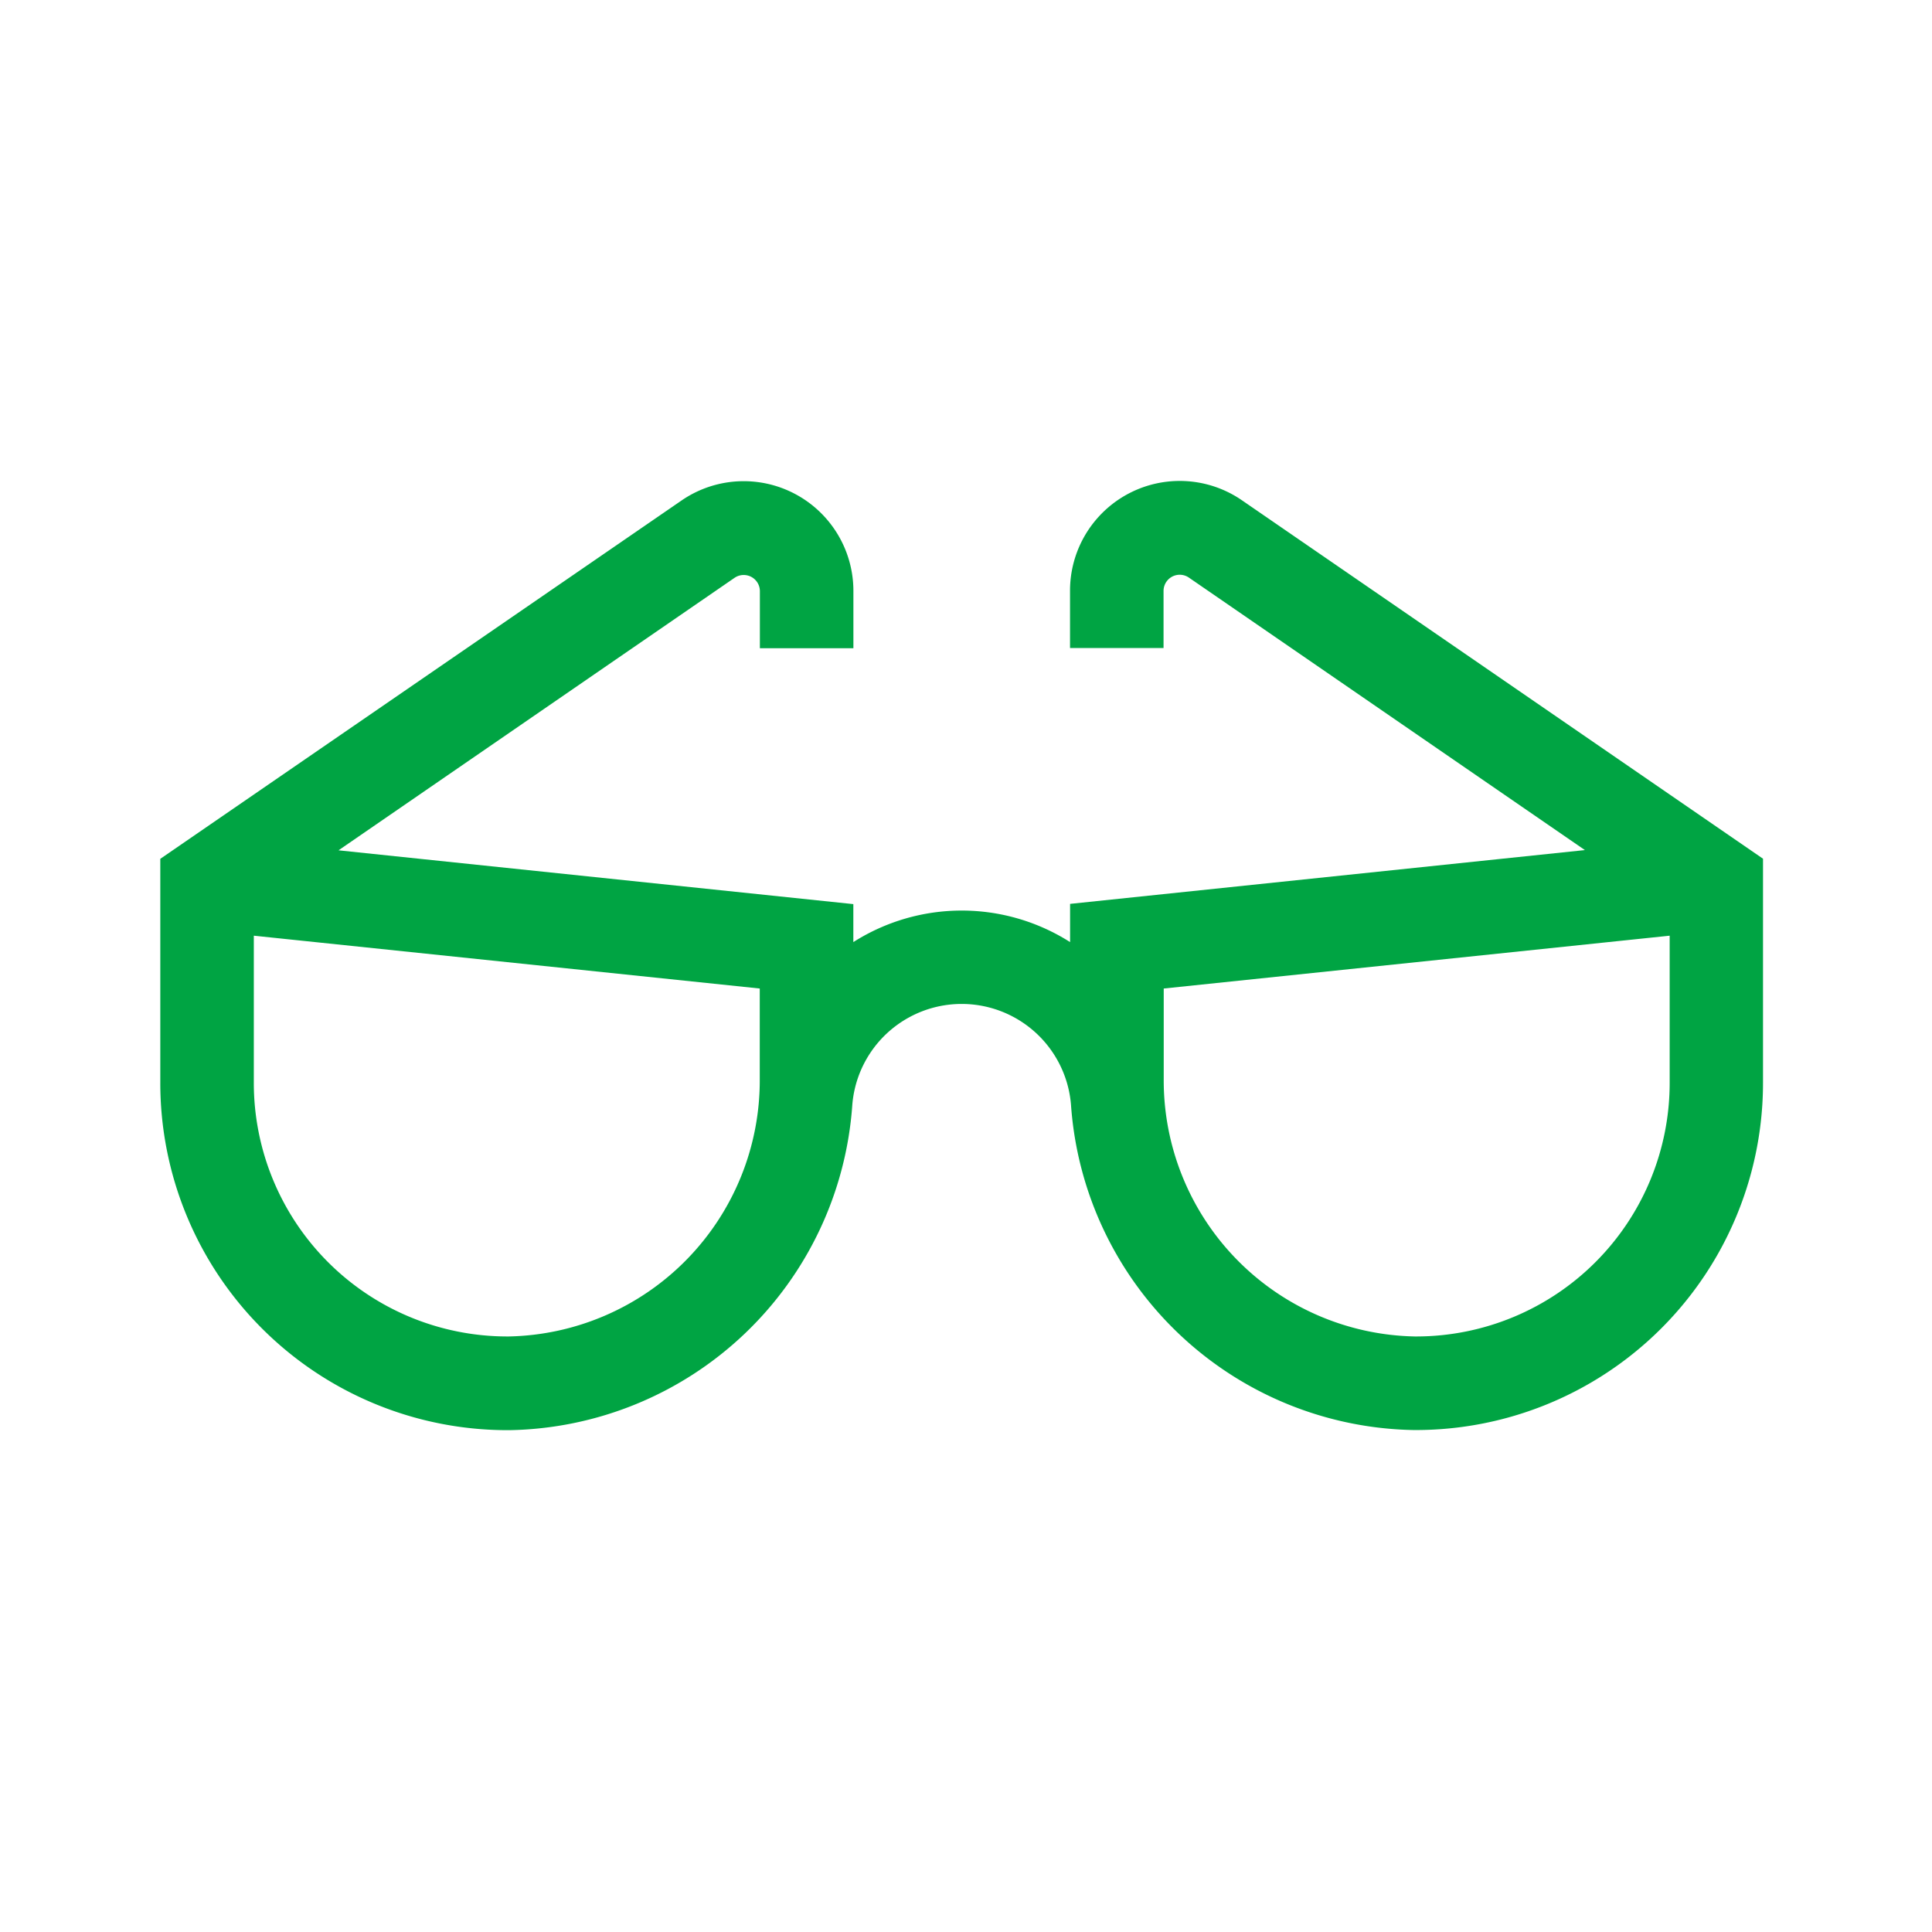 <svg id="ic-sunglasses" xmlns="http://www.w3.org/2000/svg" width="32" height="32" viewBox="0 0 32 32">
    <rect id="Retângulo_634" data-name="Retângulo 634" width="32" height="32" fill="none"/>
    <g id="icon-sunglasses" transform="translate(2.655 7.964)">
        <g id="Grupo_1" data-name="Grupo 1">
            <path id="Caminho_1058" data-name="Caminho 1058"
                  d="M17.912,104.648a1.817,1.817,0,0,0-2.844,1.505v.944h1.549v-.944a.268.268,0,0,1,.42-.222l6.559,4.513-8.527.891v.633a3.346,3.346,0,0,0-3.59,0v-.629l-8.527-.891,6.559-4.513a.268.268,0,0,1,.42.222v.944h1.549v-.944a1.817,1.817,0,0,0-2.844-1.505L0,110.589v3.7a5.751,5.751,0,0,0,5.738,5.763h.044a5.792,5.792,0,0,0,5.68-5.39,1.817,1.817,0,0,1,3.622,0,5.792,5.792,0,0,0,5.679,5.388h.044a5.751,5.751,0,0,0,5.739-5.763v-3.7ZM9.929,114.23a4.242,4.242,0,0,1-4.158,4.27H5.739a4.2,4.2,0,0,1-4.19-4.207v-2.431l8.38.875v1.493ZM25,114.293a4.2,4.2,0,0,1-4.19,4.207h-.032a4.242,4.242,0,0,1-4.158-4.27v-1.493l8.38-.875Z"
                  transform="translate(0 -104.328)" fill="#00A443"/>
        </g>
    </g>
</svg>
